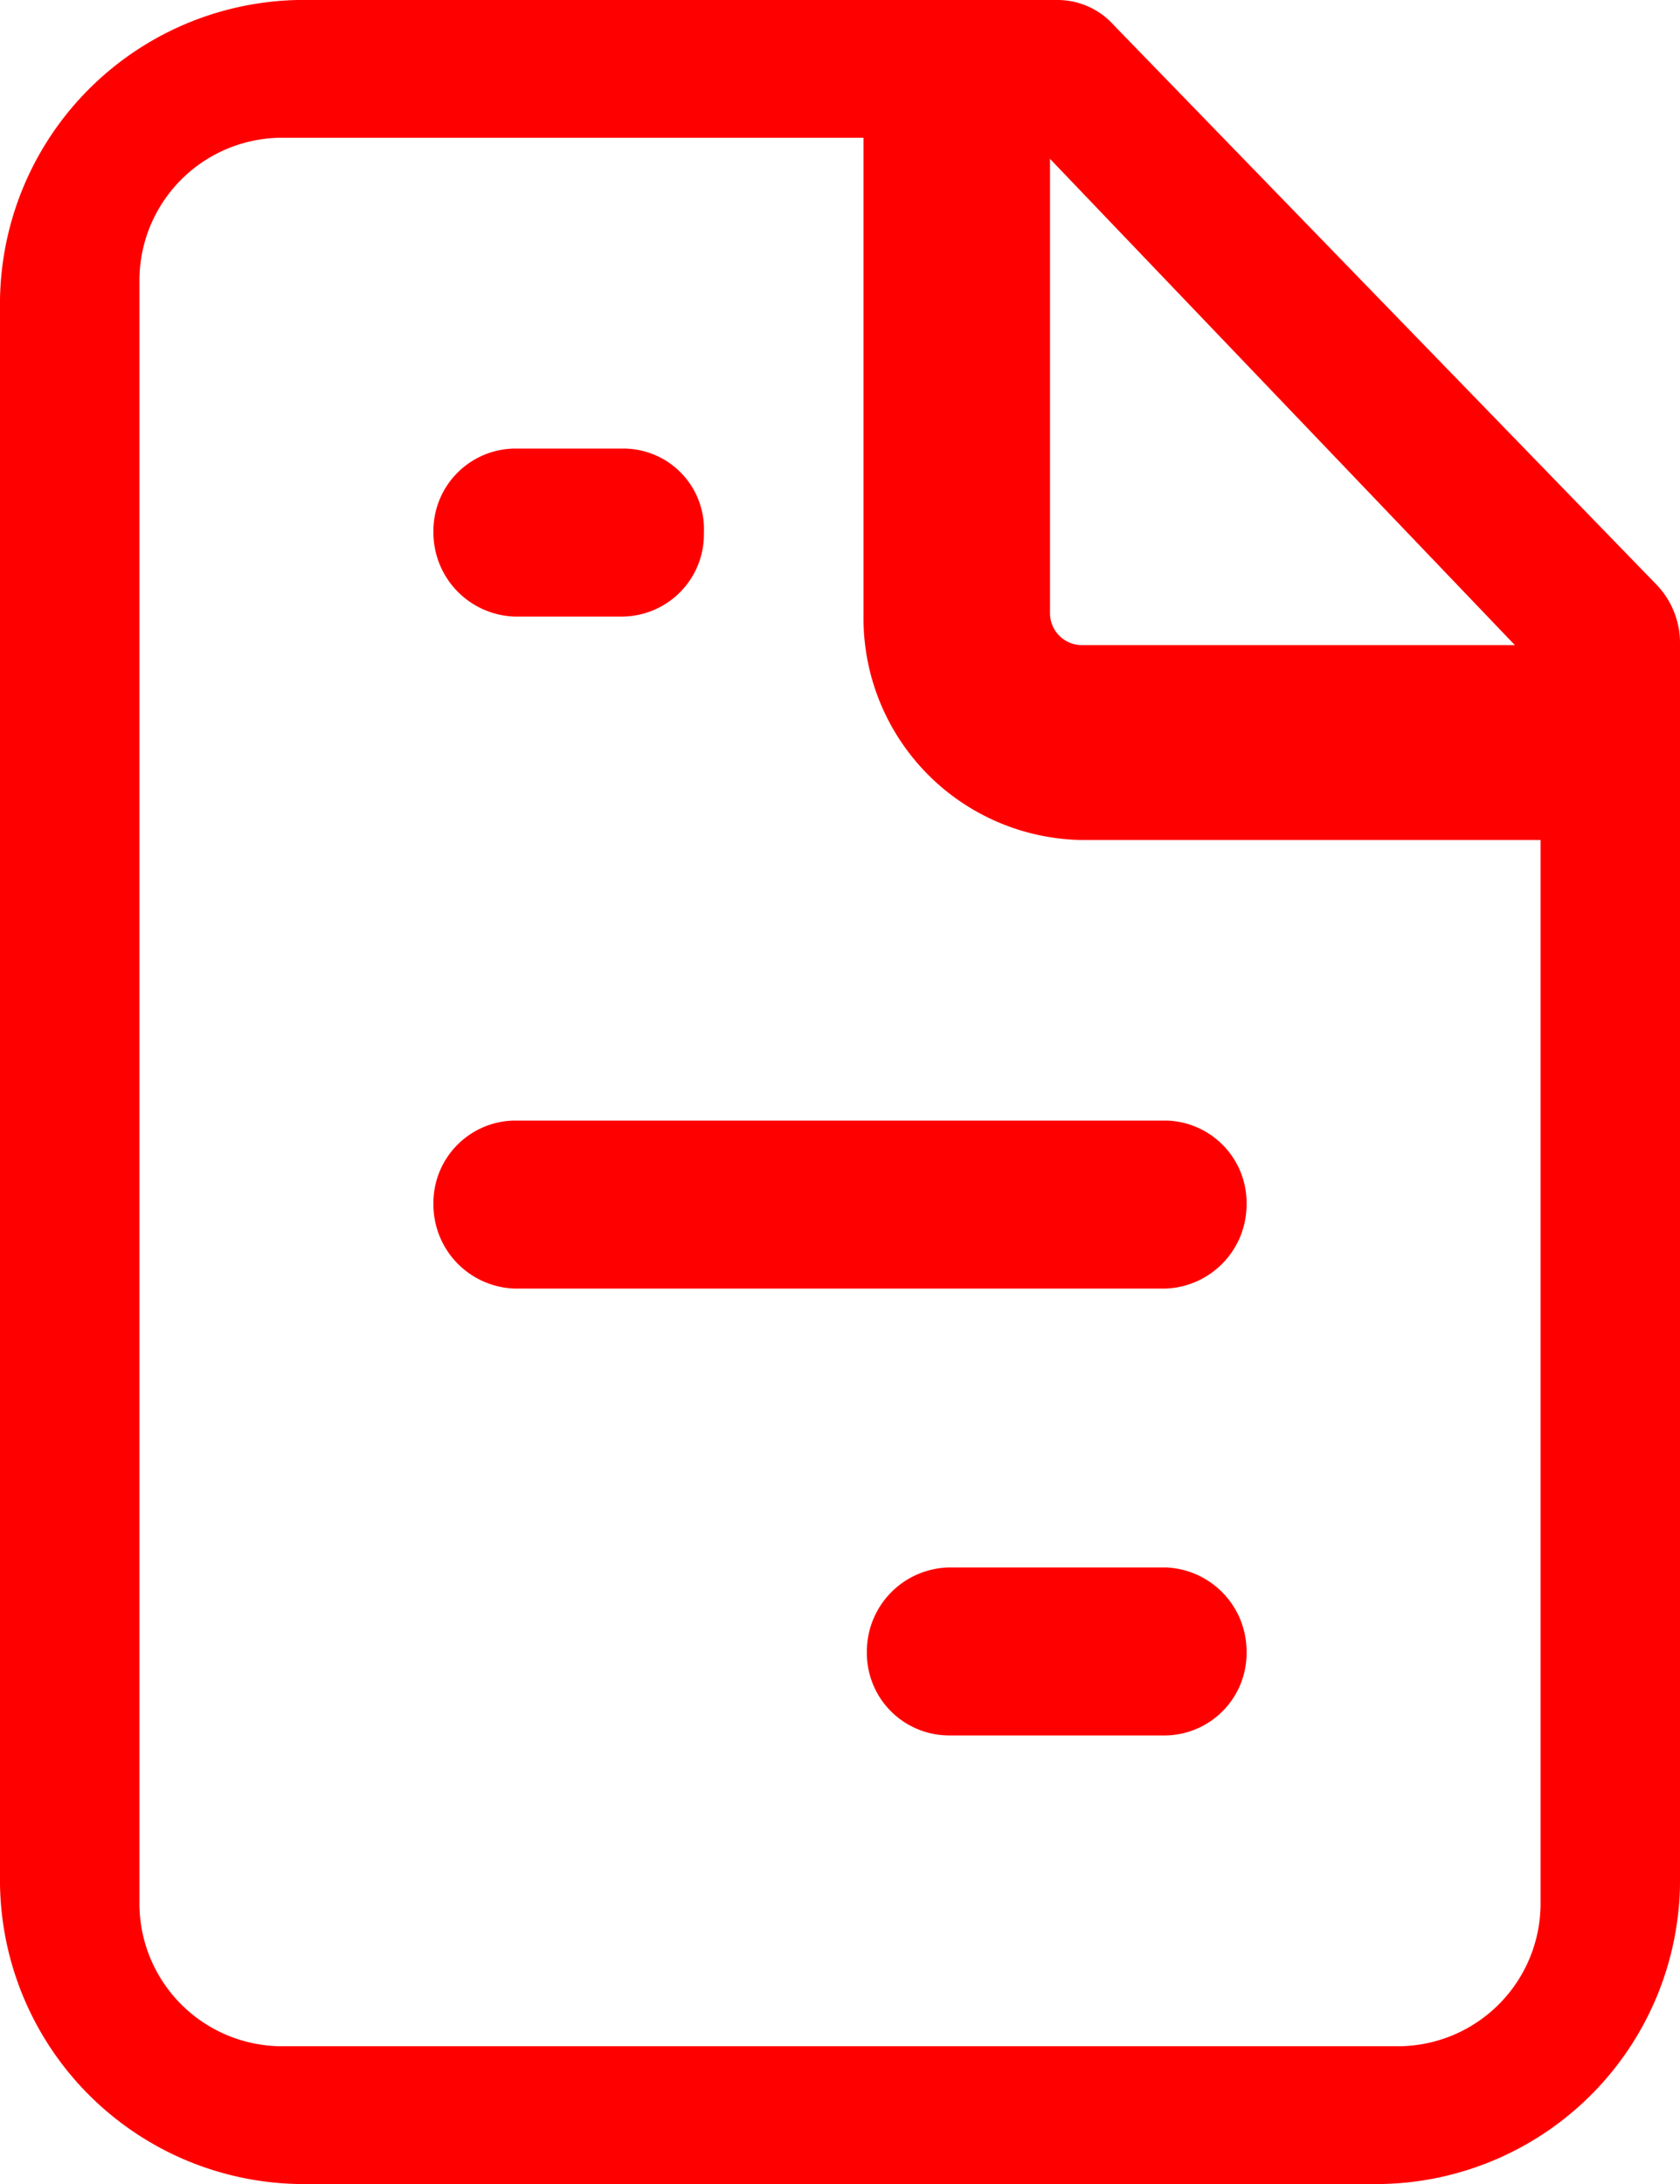<svg xmlns="http://www.w3.org/2000/svg" viewBox="0 0 10 13"><defs><style>.cls-1{fill:red;}</style></defs><g id="图层_2" data-name="图层 2"><g id="图层_1-2" data-name="图层 1"><path class="cls-1" d="M9.44,5h-3a1.32,1.32,0,0,1-1.3-1.34V.58a.56.56,0,1,1,1.11,0V3.65a.19.19,0,0,0,.19.19h3a.57.57,0,0,1,.56.58A.56.56,0,0,1,9.44,5Z"/><path class="cls-1" d="M8.23,13H1.77A1.81,1.81,0,0,1,0,11.17V1.83A1.81,1.81,0,0,1,1.77,0H6.29a.45.45,0,0,1,.34.15L9.86,3.48a.5.5,0,0,1,.14.35v7.34A1.81,1.81,0,0,1,8.23,13ZM1.67.82a.85.85,0,0,0-.84.86v9.64a.85.85,0,0,0,.84.86H8.33a.85.85,0,0,0,.84-.86V4L6.13.82Z"/><path class="cls-1" d="M3.71,3.67H3.06a.5.5,0,0,1-.48-.5.49.49,0,0,1,.48-.5h.65a.48.48,0,0,1,.48.5A.49.49,0,0,1,3.71,3.67Z"/><path class="cls-1" d="M6.94,7.67H3.06a.5.5,0,0,1-.48-.5.49.49,0,0,1,.48-.5H6.94a.49.49,0,0,1,.48.5A.5.5,0,0,1,6.94,7.67Z"/><path class="cls-1" d="M6.94,10.33H5.65a.49.49,0,0,1-.49-.5.5.5,0,0,1,.49-.5H6.94a.5.5,0,0,1,.48.5A.49.49,0,0,1,6.94,10.33Z"/></g></g></svg>